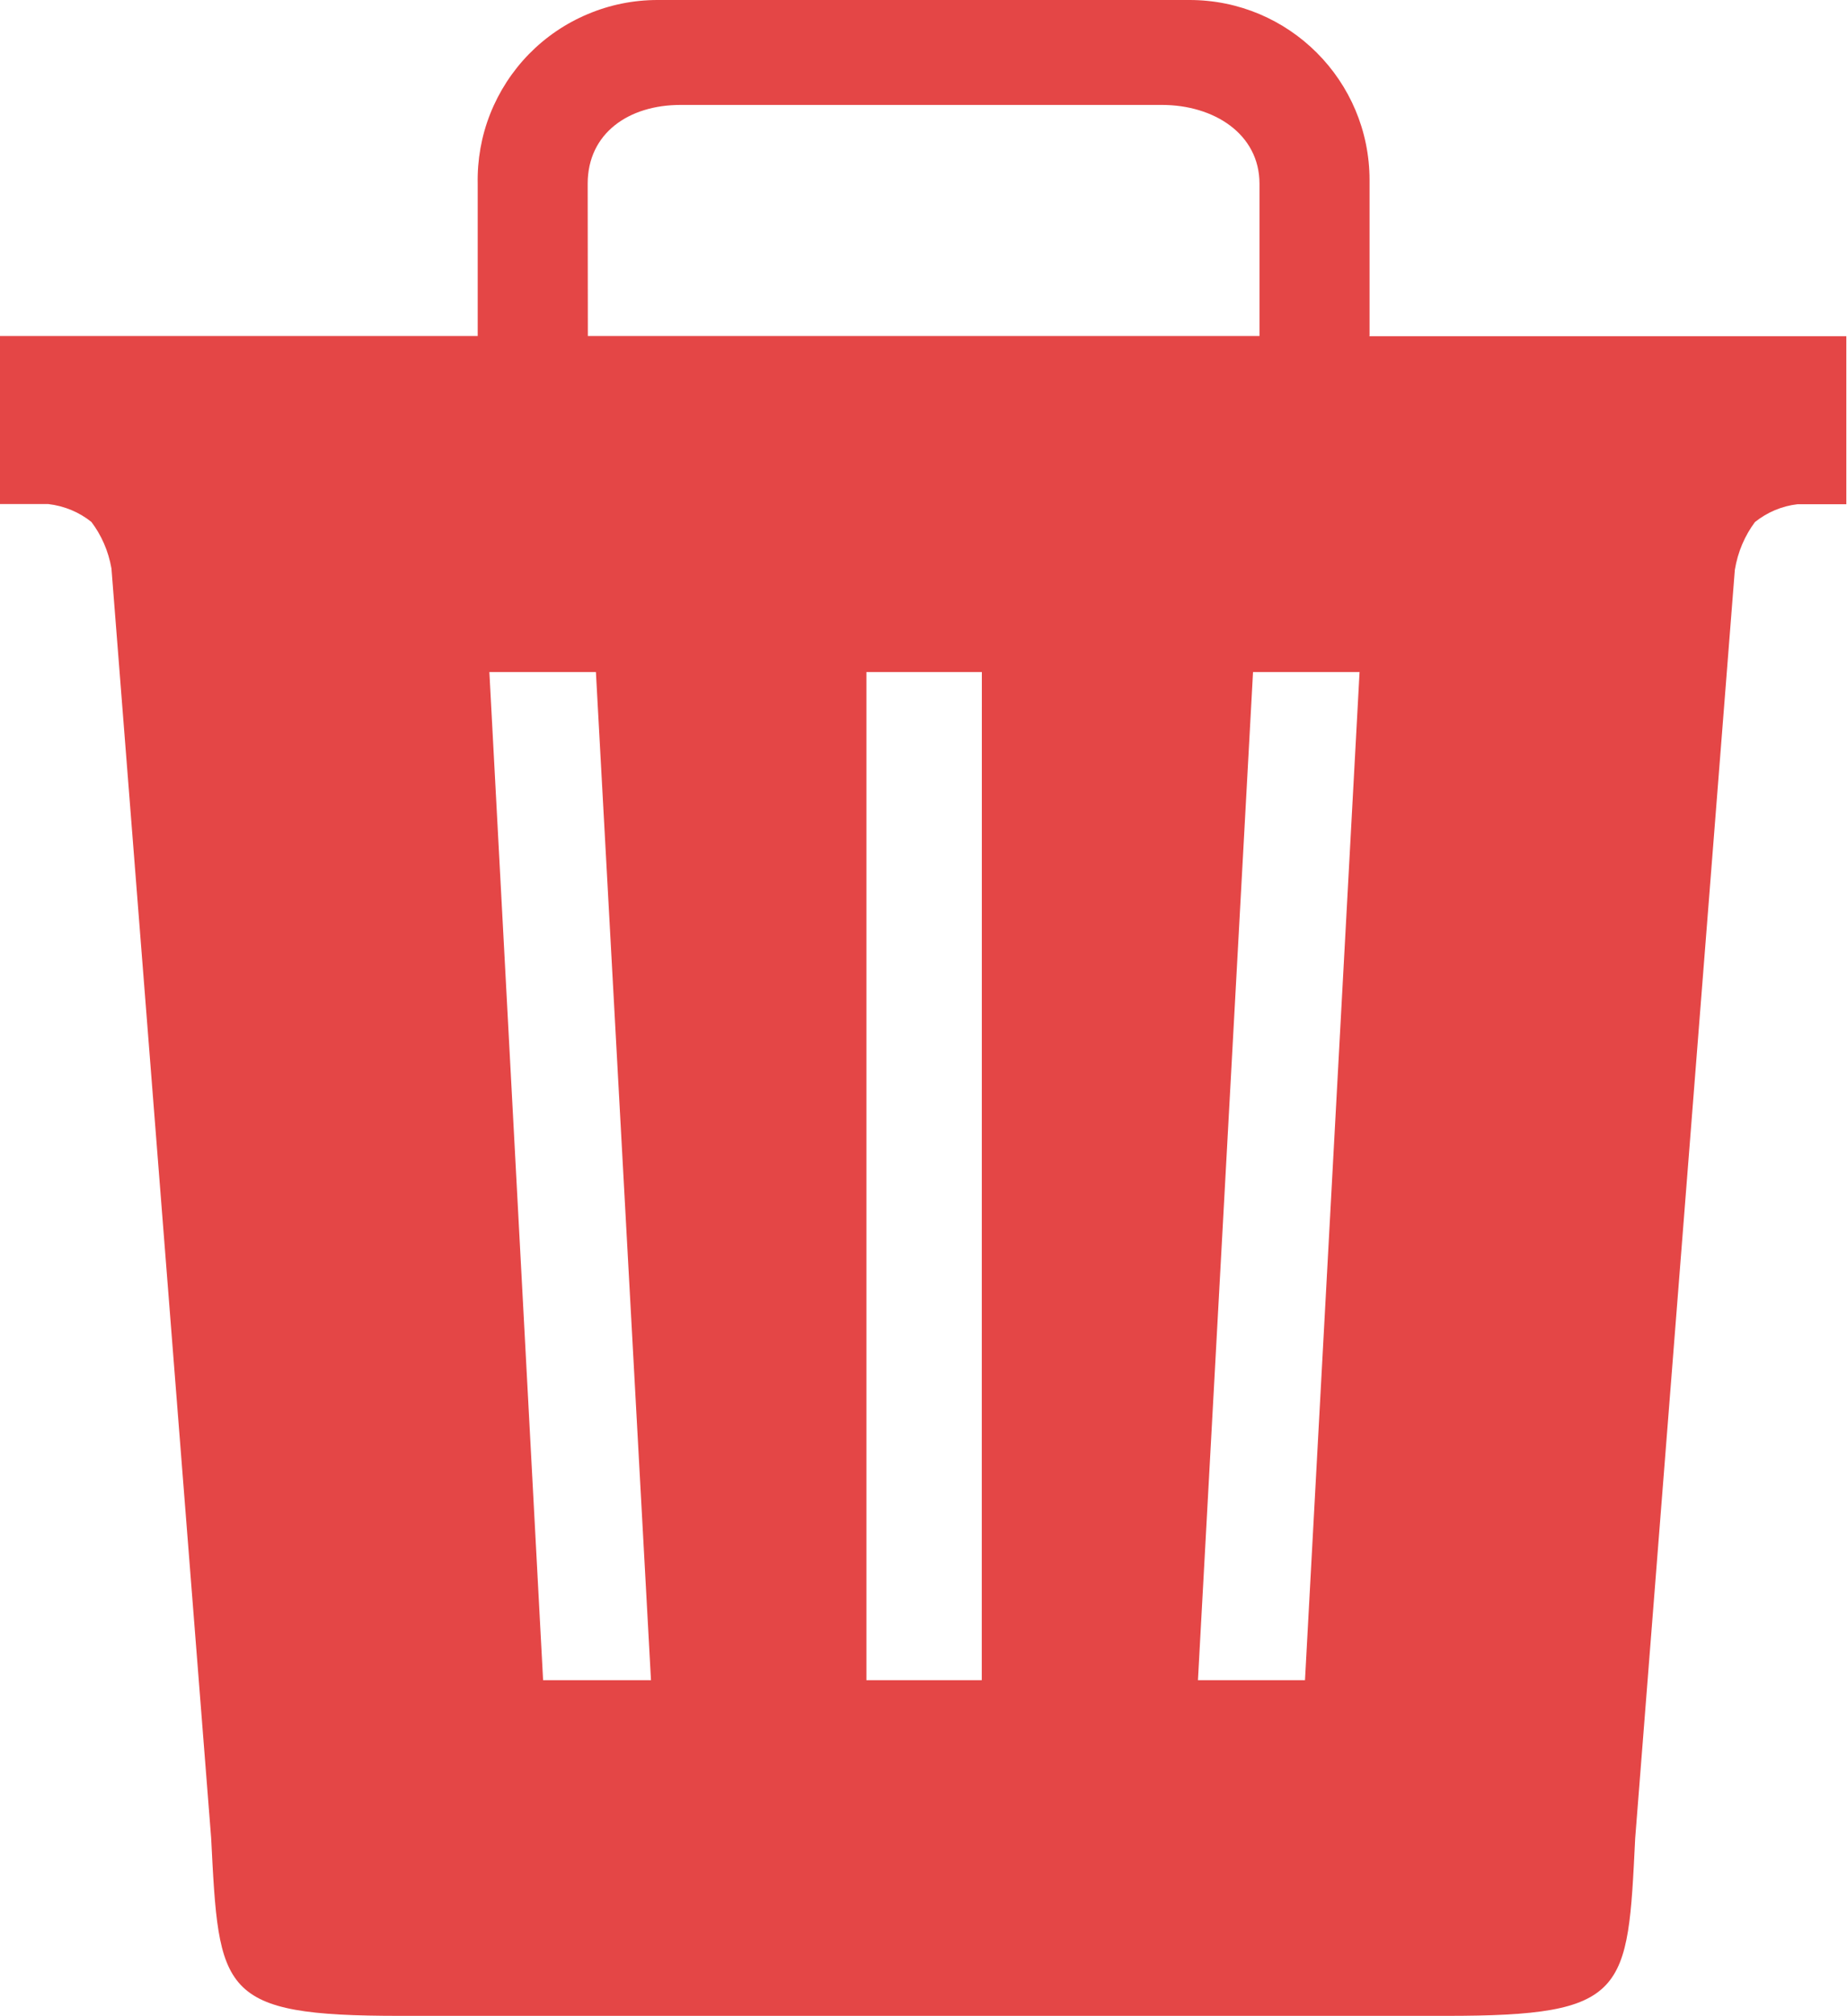 <svg width="22" height="24" viewBox="0 0 22 24" fill="none" xmlns="http://www.w3.org/2000/svg">
<path d="M16.313 4V2.144C16.313 0.96 15.353 0 14.169 0H7.831C7.546 6.44839e-05 7.263 0.057 7.001 0.168C6.738 0.278 6.5 0.44 6.3 0.644C6.101 0.848 5.944 1.09 5.839 1.355C5.734 1.62 5.684 1.904 5.69 2.189V2.187V4H0V6H0.575C0.771 6.023 0.947 6.099 1.09 6.214L1.088 6.212C1.207 6.369 1.291 6.558 1.327 6.764L1.328 6.772L2.515 21.878C2.609 23.718 2.609 23.996 4.765 23.996H17.227C19.387 23.996 19.387 23.721 19.477 21.883L20.664 6.783C20.7 6.566 20.784 6.374 20.906 6.211L20.904 6.214C21.05 6.097 21.226 6.023 21.412 6.002H21.992V4.002H16.305L16.313 4ZM7 2.187C7 1.587 7.487 1.249 8.106 1.249H13.84C14.458 1.249 15.002 1.593 15.002 2.187V4H7.002L7 2.187ZM6.469 20L5.829 8H7.098L7.754 20H6.469ZM11.694 20H10.32V8H11.695L11.694 20ZM15.544 20H14.269L14.925 8H16.194L15.544 20Z" fill="#E44646"/>
</svg>
